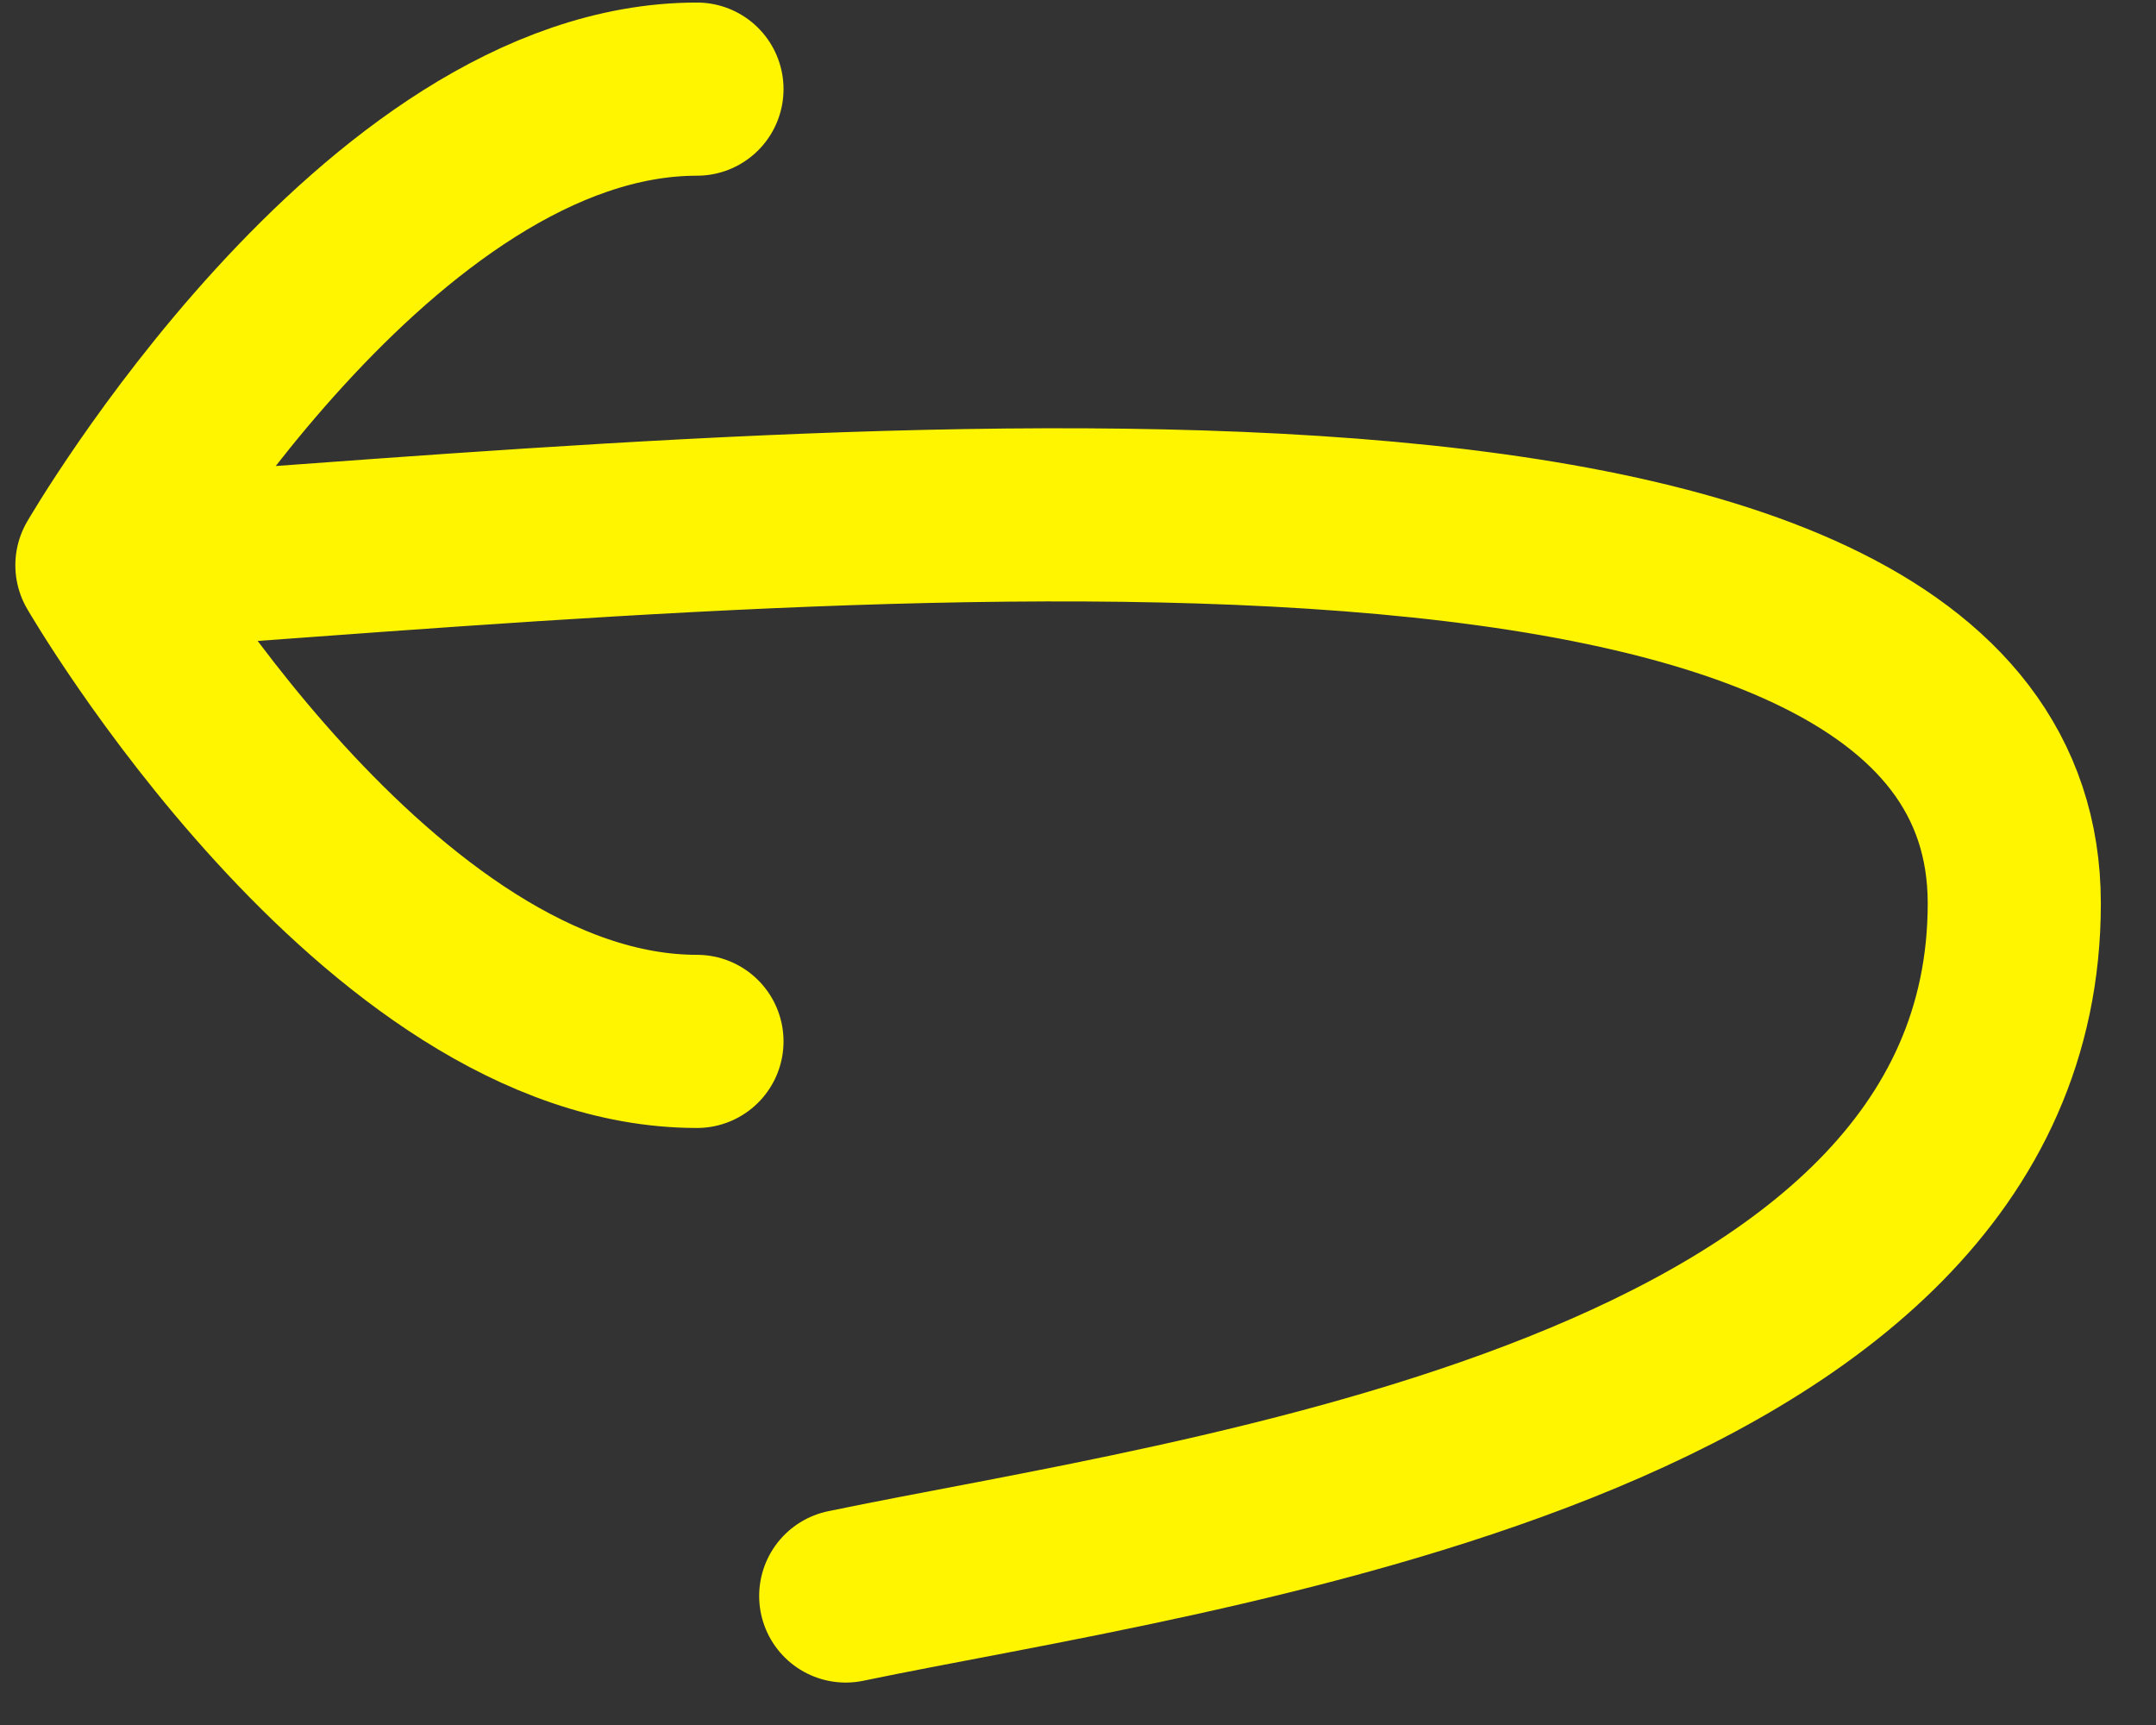 <svg width="30" height="24" viewBox="0 0 30 24" fill="none" xmlns="http://www.w3.org/2000/svg">
<rect x="0" y="0" width="30" height="24" fill="#333333" stroke="none"/>
<path d="M9.698 1.24C5.257 1.24 1.418 7.864 1.418 7.864M1.418 7.864C1.418 7.864 5.257 14.489 9.698 14.489M1.418 7.864C10.89 7.225 28.028 5.343 28.028 12.569C28.028 19.796 16.586 21.201 11.768 22.205" stroke="#FFF500" stroke-width="2.409" stroke-linecap="round" stroke-linejoin="round"/>
</svg>
